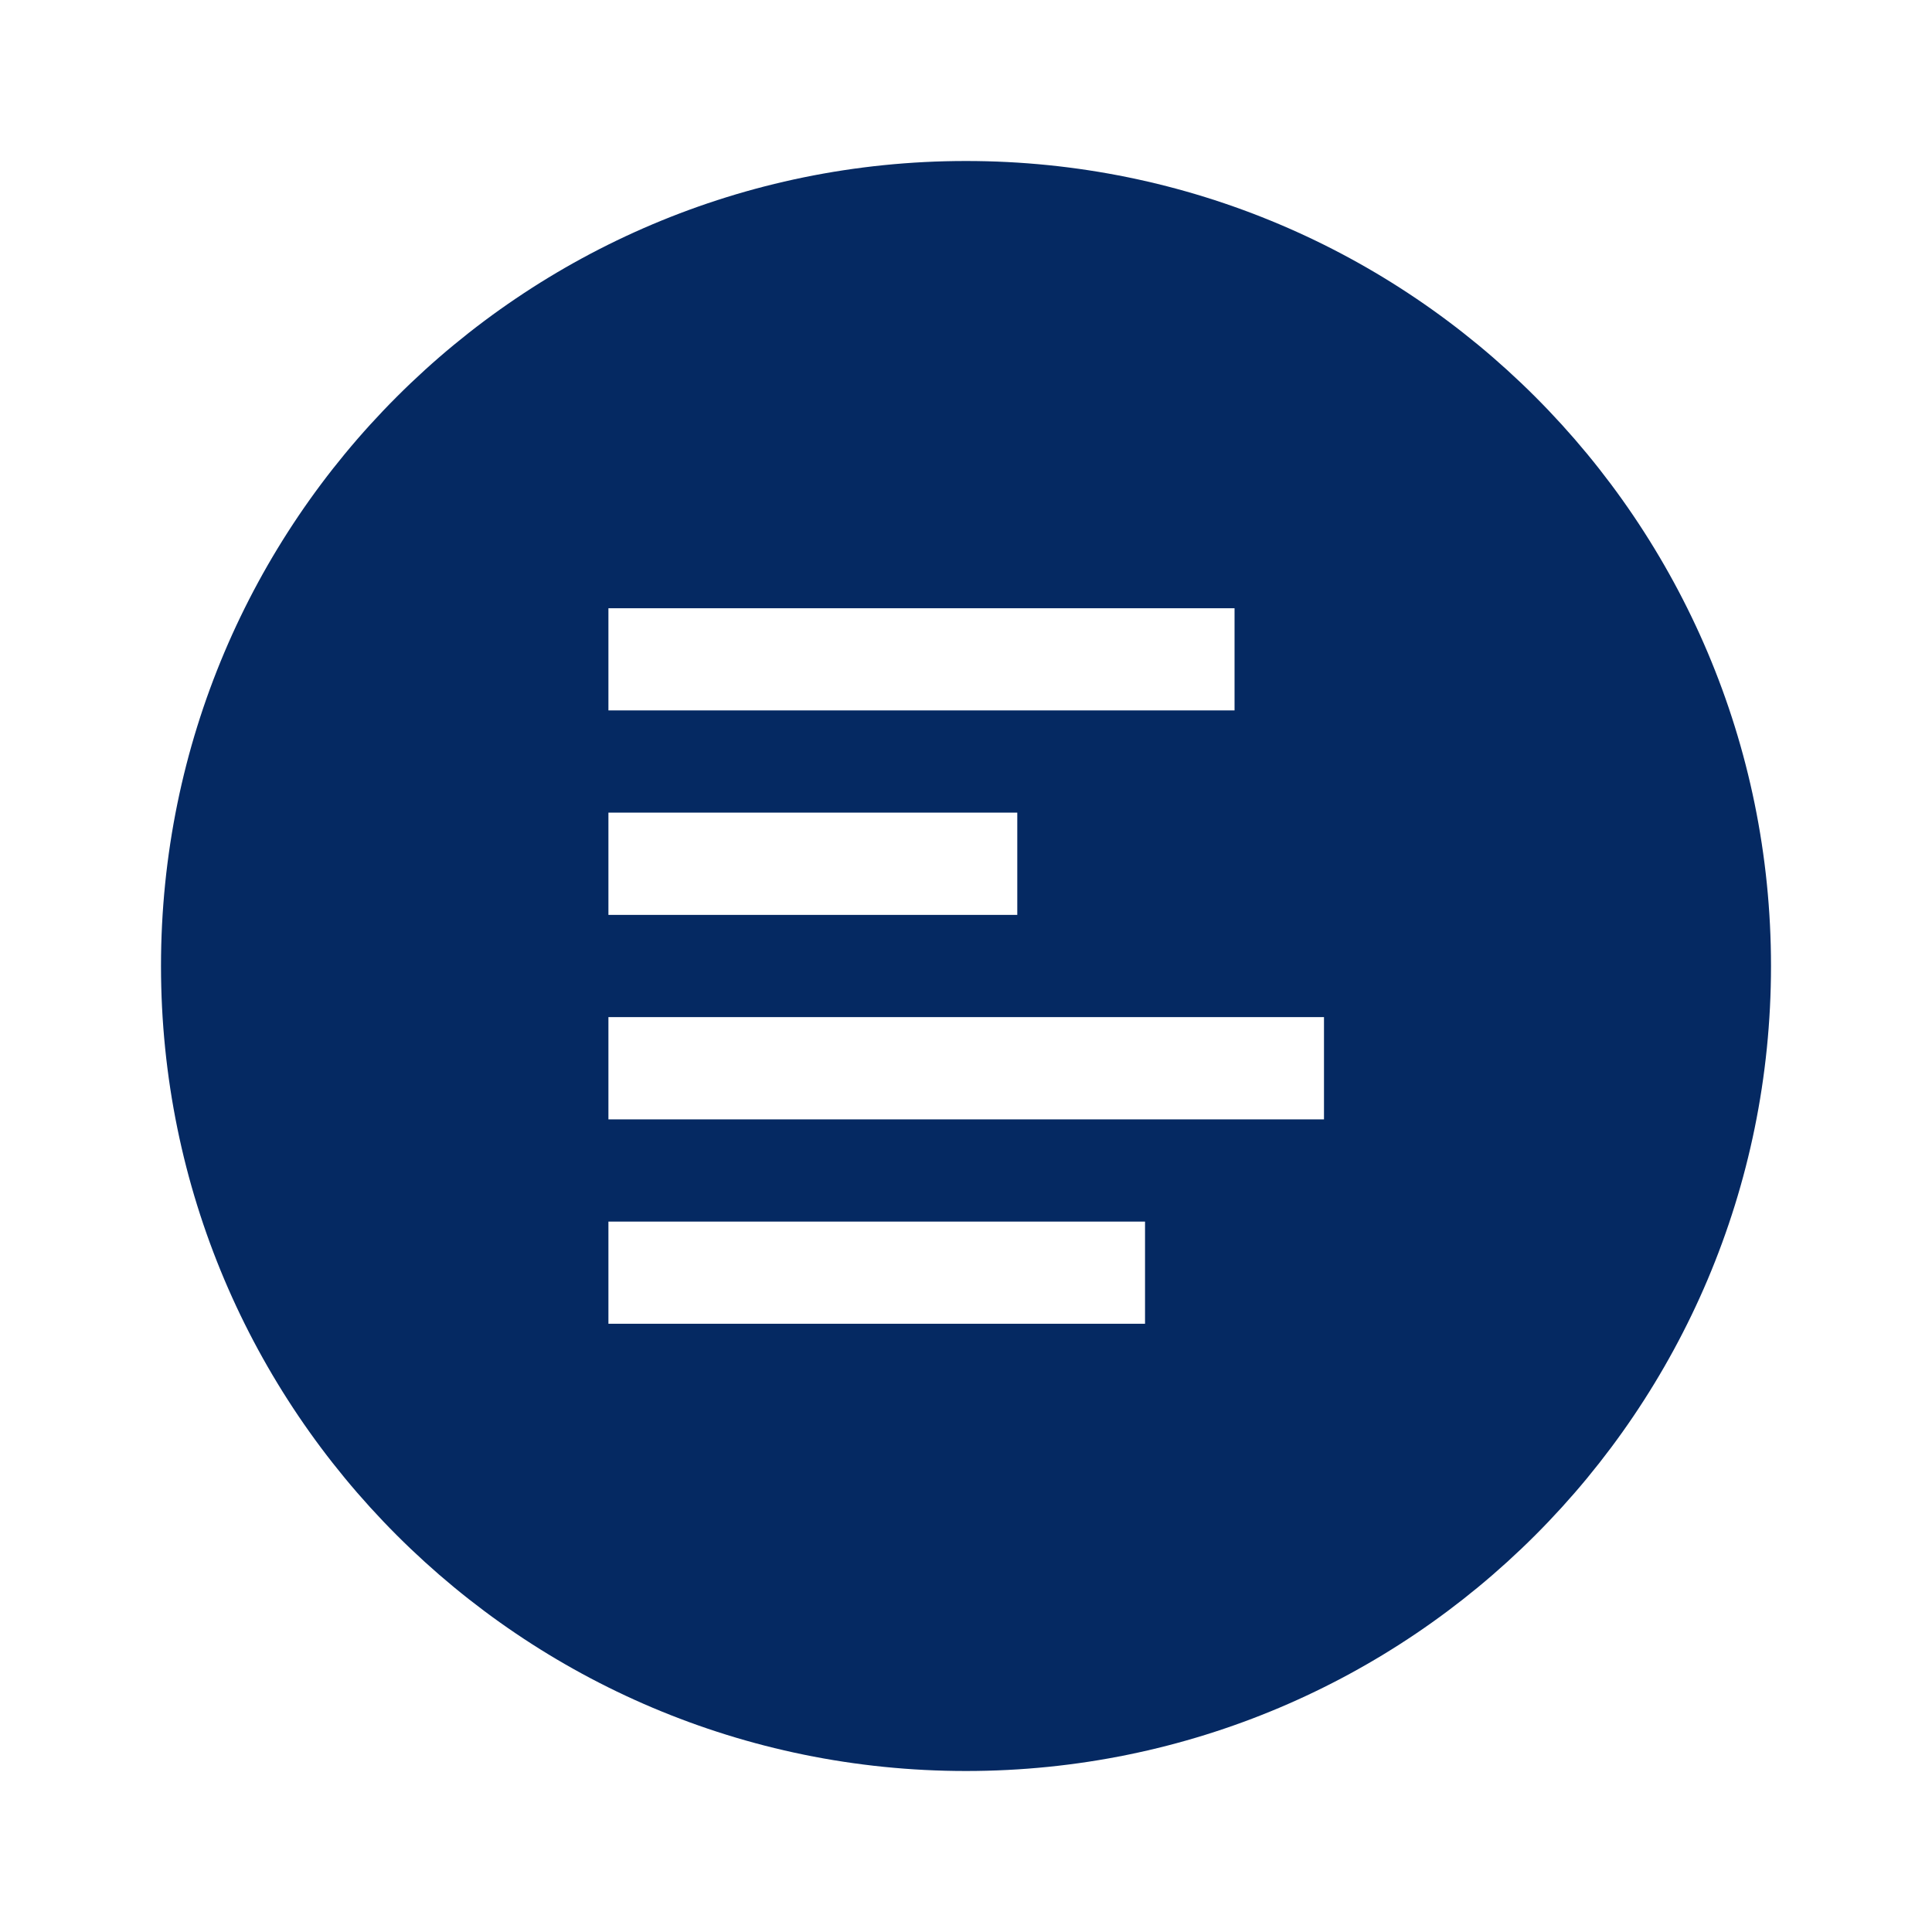 <svg width="24" height="24" viewBox="0 0 24 24" fill="none" xmlns="http://www.w3.org/2000/svg">
<path fill-rule="evenodd" clip-rule="evenodd" d="M12 22C17.523 22 22 17.523 22 12C22 6.477 17.523 2 12 2C6.477 2 2 6.477 2 12C2 17.523 6.477 22 12 22ZM15.336 7.556V8.825H7.558V7.556H15.336ZM12.637 10.095V11.365H7.558V10.095H12.637ZM16.447 12.635V13.905H7.558V12.635H16.447ZM14.224 15.175V16.444H7.558V15.175H14.224Z" fill="#052962"/>
</svg>
